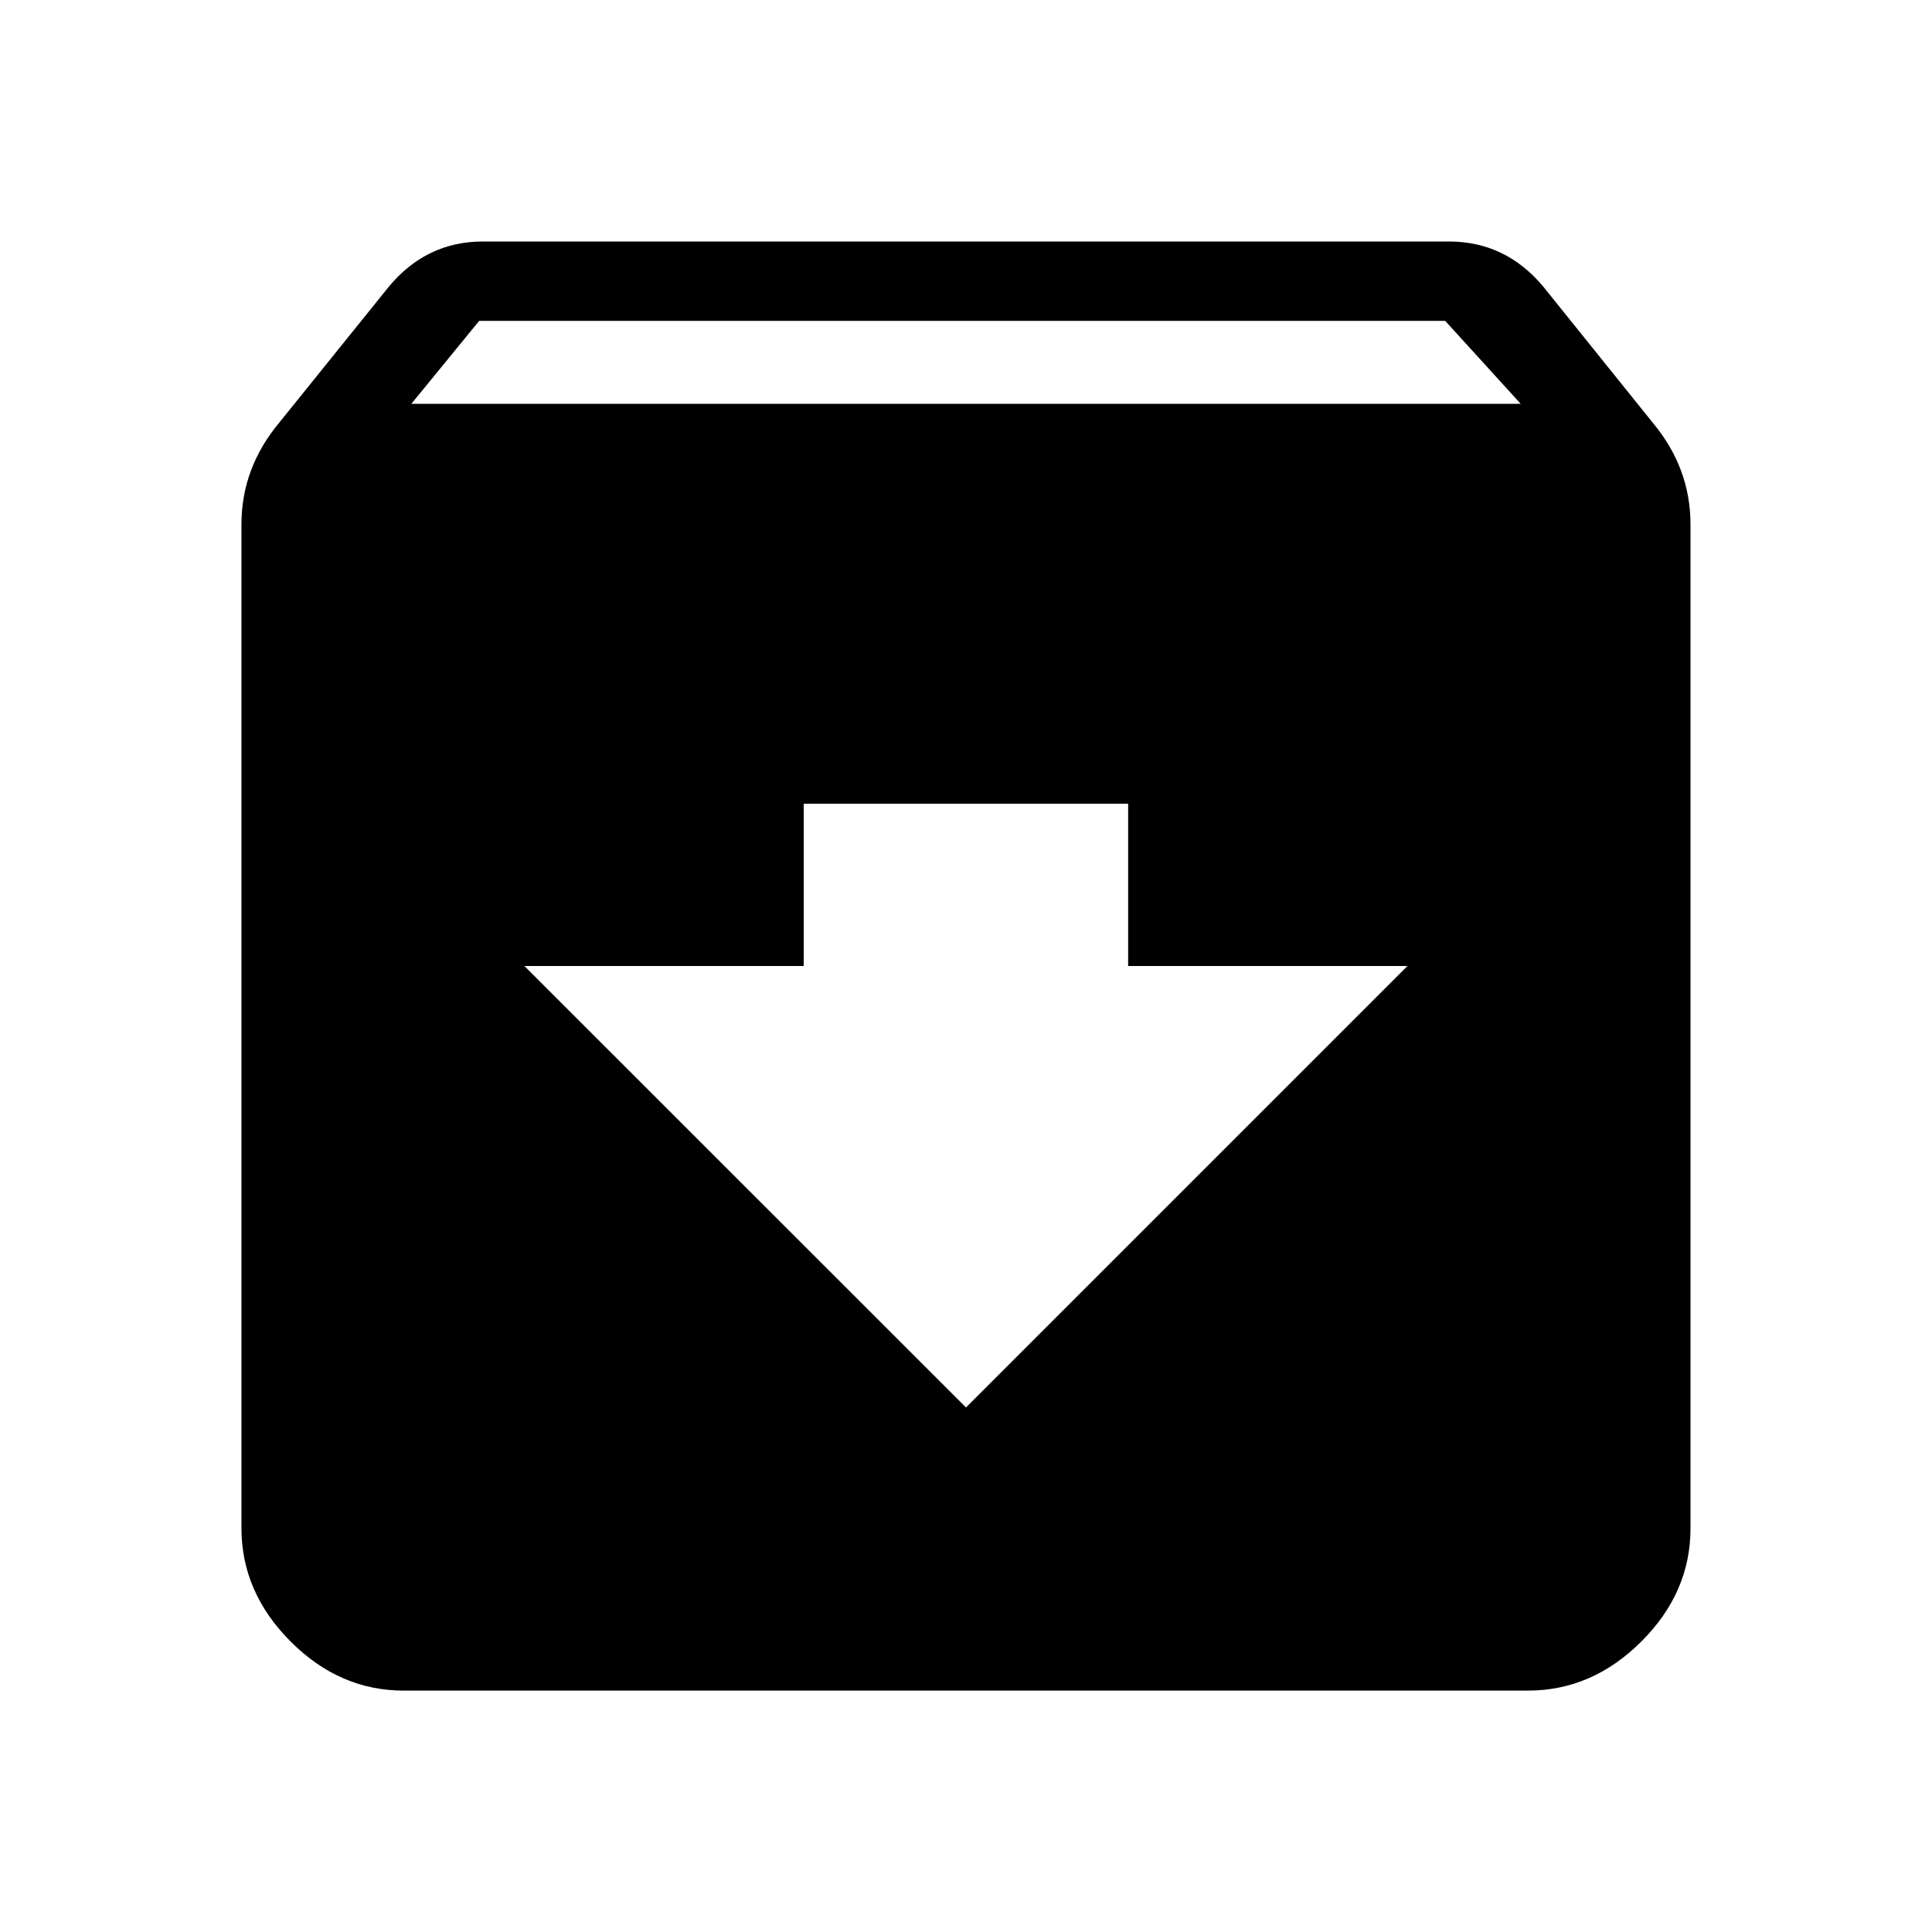 <?xml version="1.0"?><svg xmlns="http://www.w3.org/2000/svg" width="40" height="40" viewBox="0 0 40 40"><path d="m8.517 8.36h22.967l-1.563-1.717h-20z m11.483 20.78l9.14-9.14h-5.783v-3.36h-6.717v3.36h-5.783z m14.217-20.39q0.783 0.938 0.783 2.11v20.783q0 1.327-1.017 2.342t-2.342 1.017h-23.283q-1.327 0-2.342-1.017t-1.017-2.342v-20.785q0-1.17 0.783-2.108l2.267-2.813q0.778-0.937 1.95-0.937h20q1.173 0 1.955 0.937z"></path></svg>